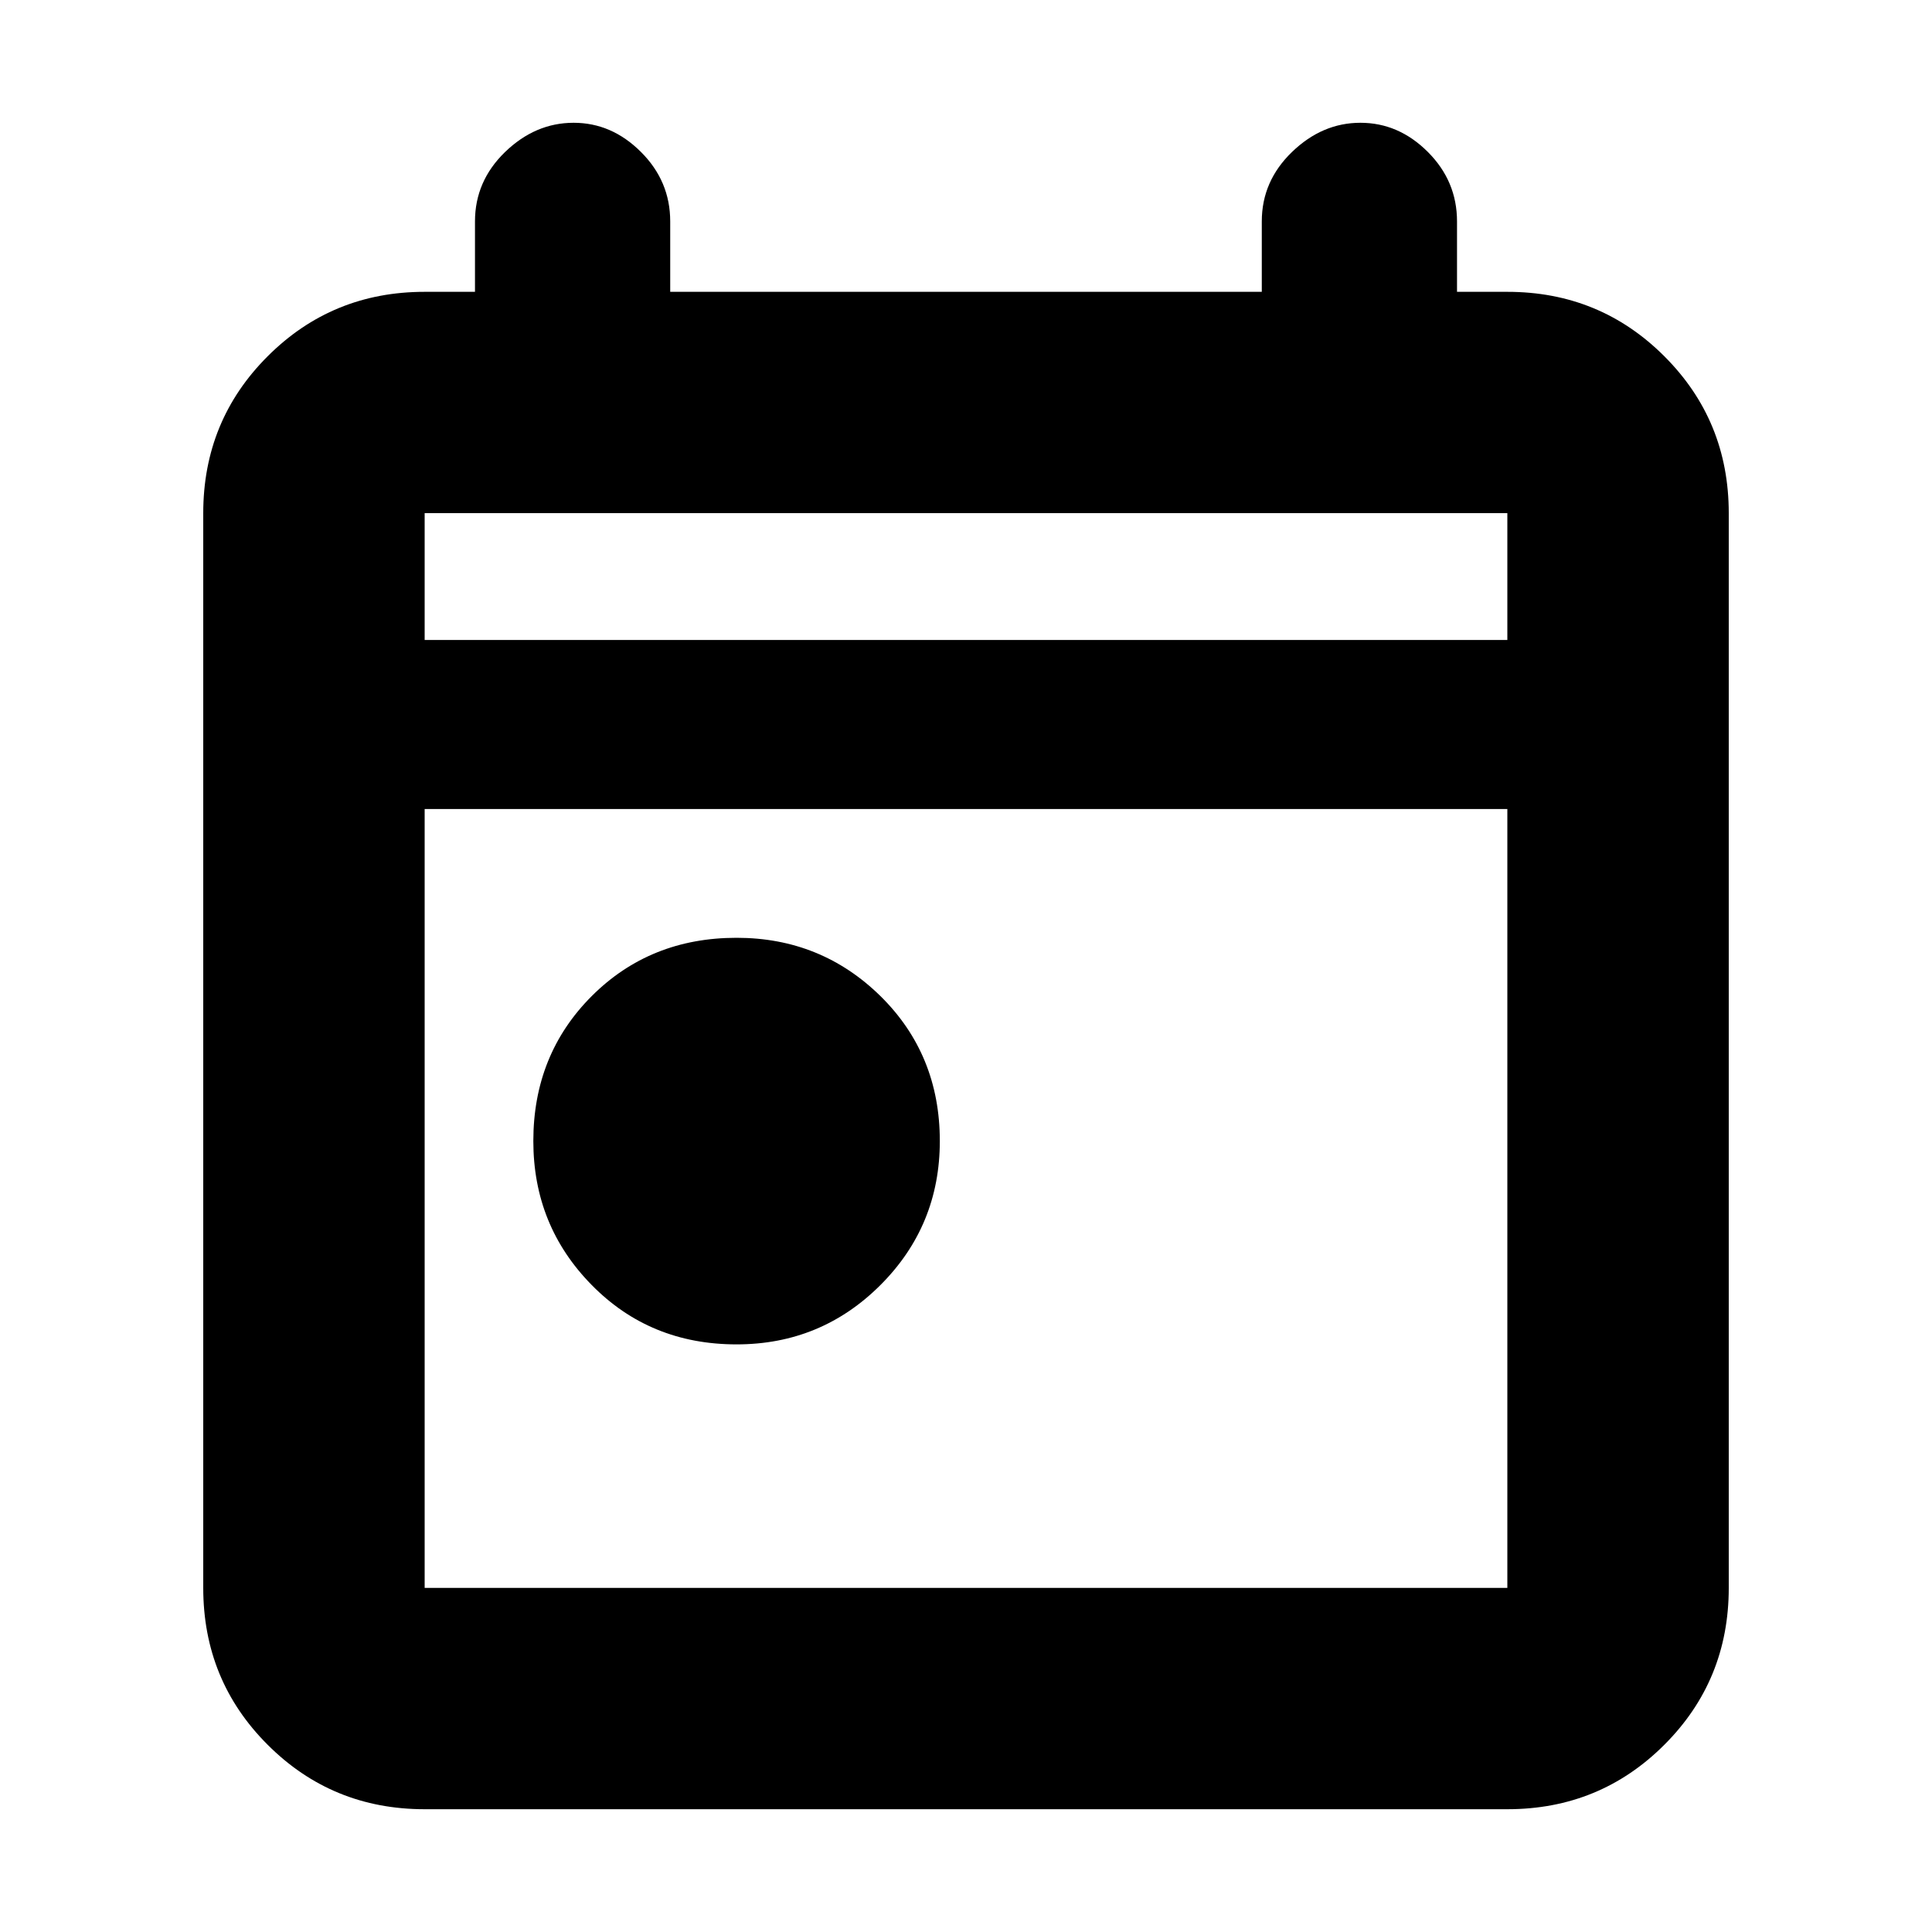 <svg xmlns="http://www.w3.org/2000/svg" height="20" width="20"><path d="M7.625 13.917q-.896 0-1.5-.615-.604-.614-.604-1.49 0-.895.604-1.5.604-.604 1.5-.604.875 0 1.49.604.614.605.614 1.5 0 .876-.614 1.49-.615.615-1.49.615Zm-3.229 4.812q-.958 0-1.625-.667-.667-.666-.667-1.624V5.312q0-.958.667-1.624.667-.667 1.625-.667h.521v-.729q0-.417.312-.719.313-.302.709-.302.395 0 .697.302.303.302.303.719v.729h6.124v-.729q0-.417.313-.719t.708-.302q.396 0 .698.302.302.302.302.719v.729h.521q.958 0 1.625.667.667.666.667 1.624v11.126q0 .958-.667 1.624-.667.667-1.625.667Zm0-2.291h11.208V8.375H4.396v8.063Zm0-9.813h11.208V5.312H4.396Zm0 0V5.312v1.313Z"/></svg>